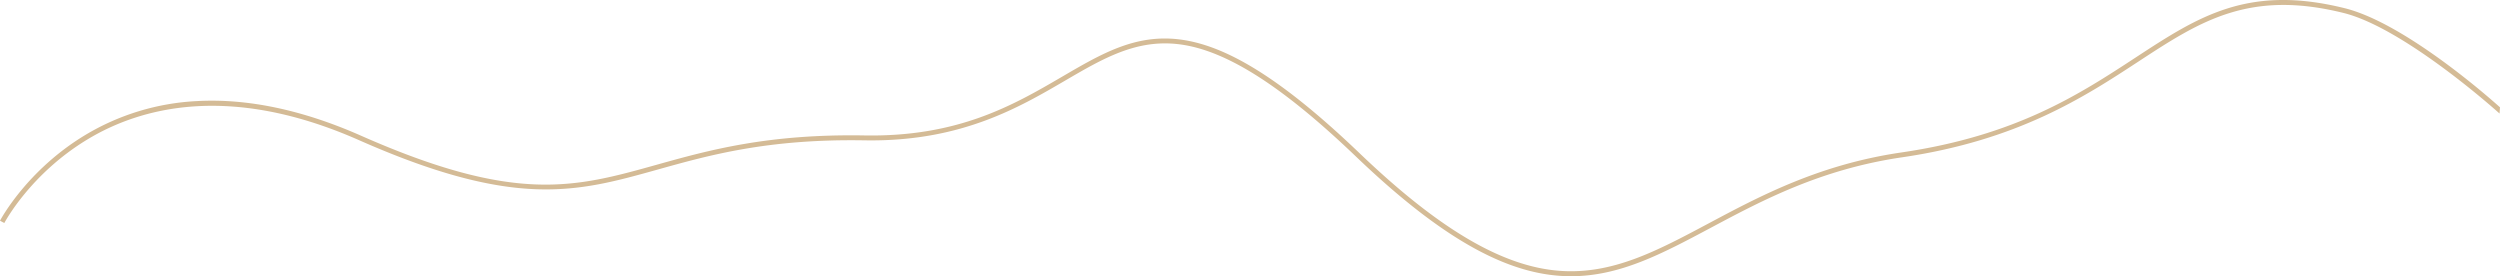 <svg xmlns="http://www.w3.org/2000/svg" width="1531.344" height="169.202"><path fill="#d4bb96" d="M962.334 169.2c-34.528 0-74.4-18.386-131.7-73.254-45.248-43.33-79.628-65.195-108.2-68.806-26.225-3.32-46.567 8.556-70.12 22.3C624.347 65.77 589.678 86 533.61 86c-1.331 0-2.664-.011-4.019-.034-59.124-1.007-94.984 9.024-126.637 17.872-25.016 6.993-46.612 13.03-74.261 12.083-30.125-1.035-64.706-10.594-108.827-30.083C140.115 50.612 85.414 66.154 53.569 85.4 19.021 106.271 3.3 135.379 2.65 136.607L0 135.2l1.324.7L0 135.2c.668-1.259 16.766-31.073 52.017-52.373a146.9 146.9 0 0168.629-20.907c30.965-1.713 64.751 5.413 100.431 21.172 94.934 41.933 131.064 31.833 181.069 17.854 31.851-8.9 67.951-19 127.5-17.981 57.6.983 91.376-18.726 121.168-36.113 47.938-27.977 82.574-48.192 181.9 46.929 48.707 46.644 87.7 69.559 122.726 72.114 32.223 2.352 59.455-12.163 91-28.968 31.831-16.957 67.907-36.177 118.274-43.547 70.294-10.286 109.041-35.637 143.227-58 38.477-25.18 68.869-45.063 128.207-30.371 38.294 9.482 92.851 58.614 95.2 60.741l-.281 3.8c-.568-.516-58.078-52.326-95.635-61.626-58.066-14.376-87.978 5.192-125.846 29.967-32.74 21.42-73.487 48.079-144.436 58.461-49.851 7.294-85.683 26.384-117.3 43.226-29.718 15.832-55.613 29.625-85.515 29.627"/></svg>